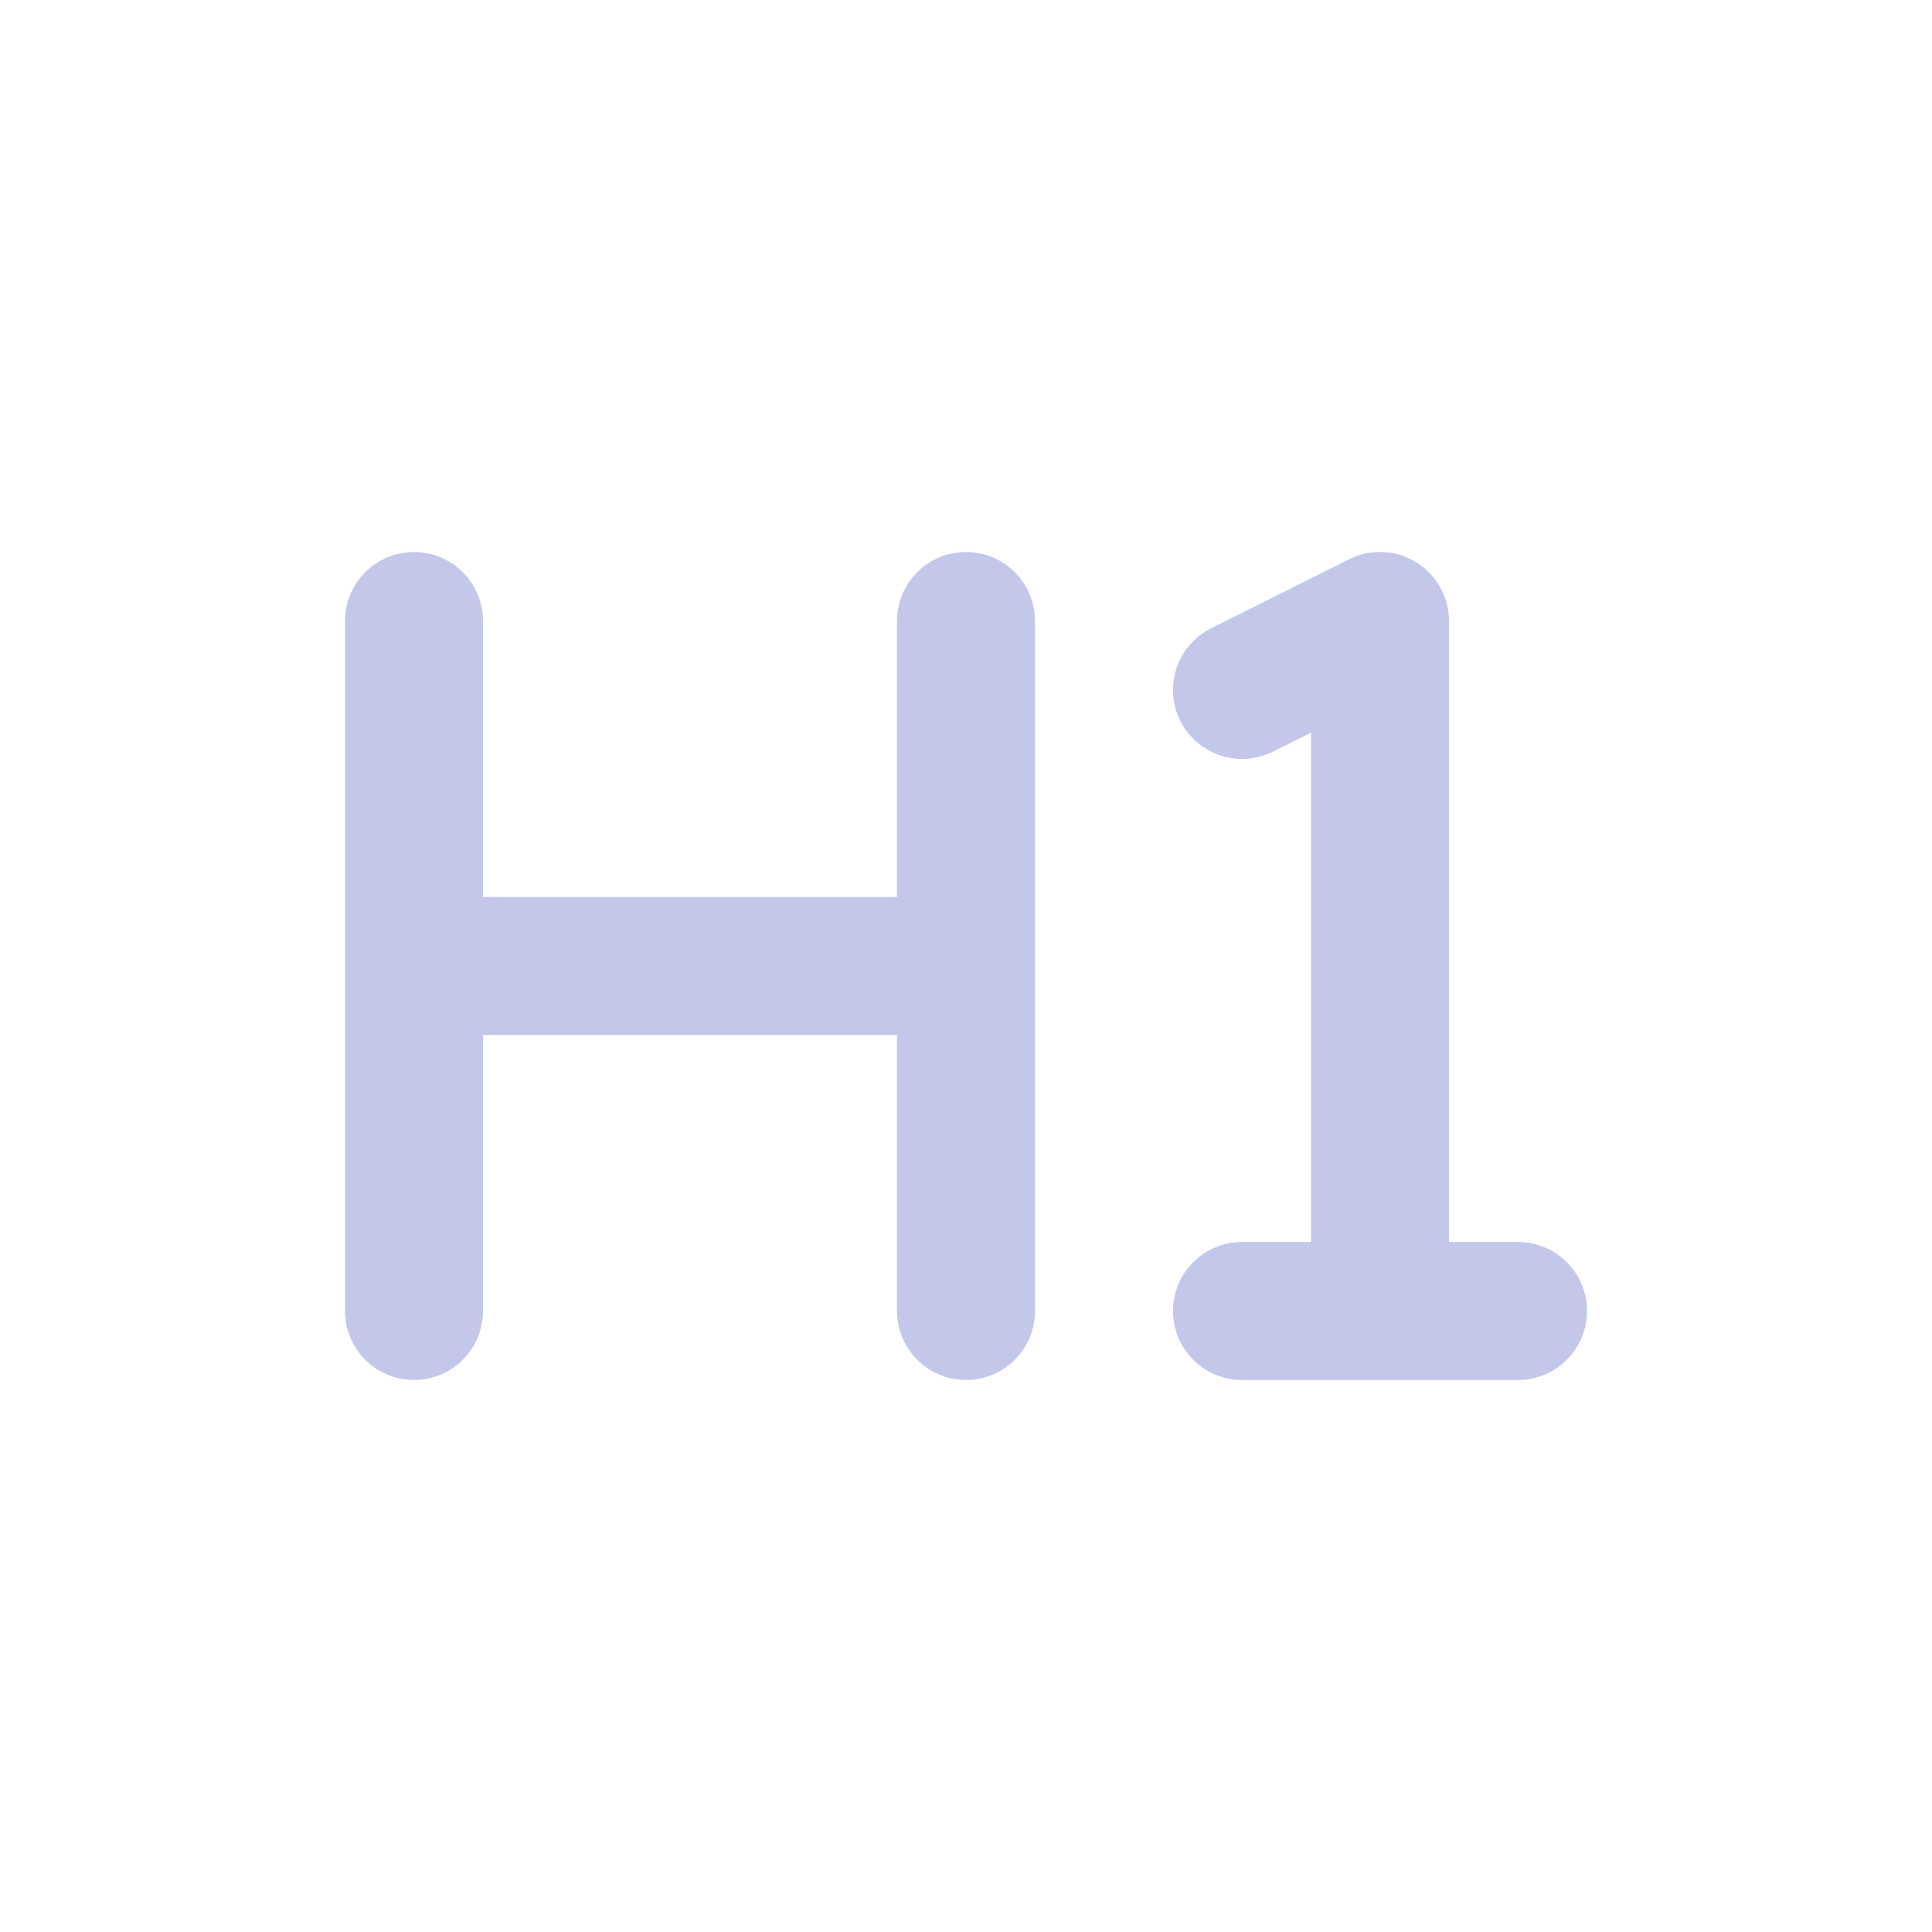 <svg width="28" height="28" viewBox="0 0 28 28" fill="none" xmlns="http://www.w3.org/2000/svg">
<path d="M22 18H21V9C21 8.653 20.82 8.332 20.526 8.149C20.231 7.967 19.863 7.951 19.553 8.105L17.553 9.105C17.059 9.352 16.858 9.953 17.106 10.447C17.353 10.94 17.952 11.14 18.448 10.894L19 10.619V18H18C17.448 18 17 18.447 17 19C17 19.553 17.448 20 18 20H22C22.552 20 23 19.553 23 19C23 18.447 22.553 18 22 18ZM14 8C13.448 8 13 8.447 13 9V13H7V9C7 8.447 6.552 8 6 8C5.448 8 5 8.447 5 9V19C5 19.553 5.448 20 6 20C6.552 20 7 19.553 7 19V15H13V19C13 19.553 13.448 20 14 20C14.552 20 15 19.553 15 19V9C15 8.448 14.553 8 14 8Z" fill="#C3C8EB"/>
</svg>
